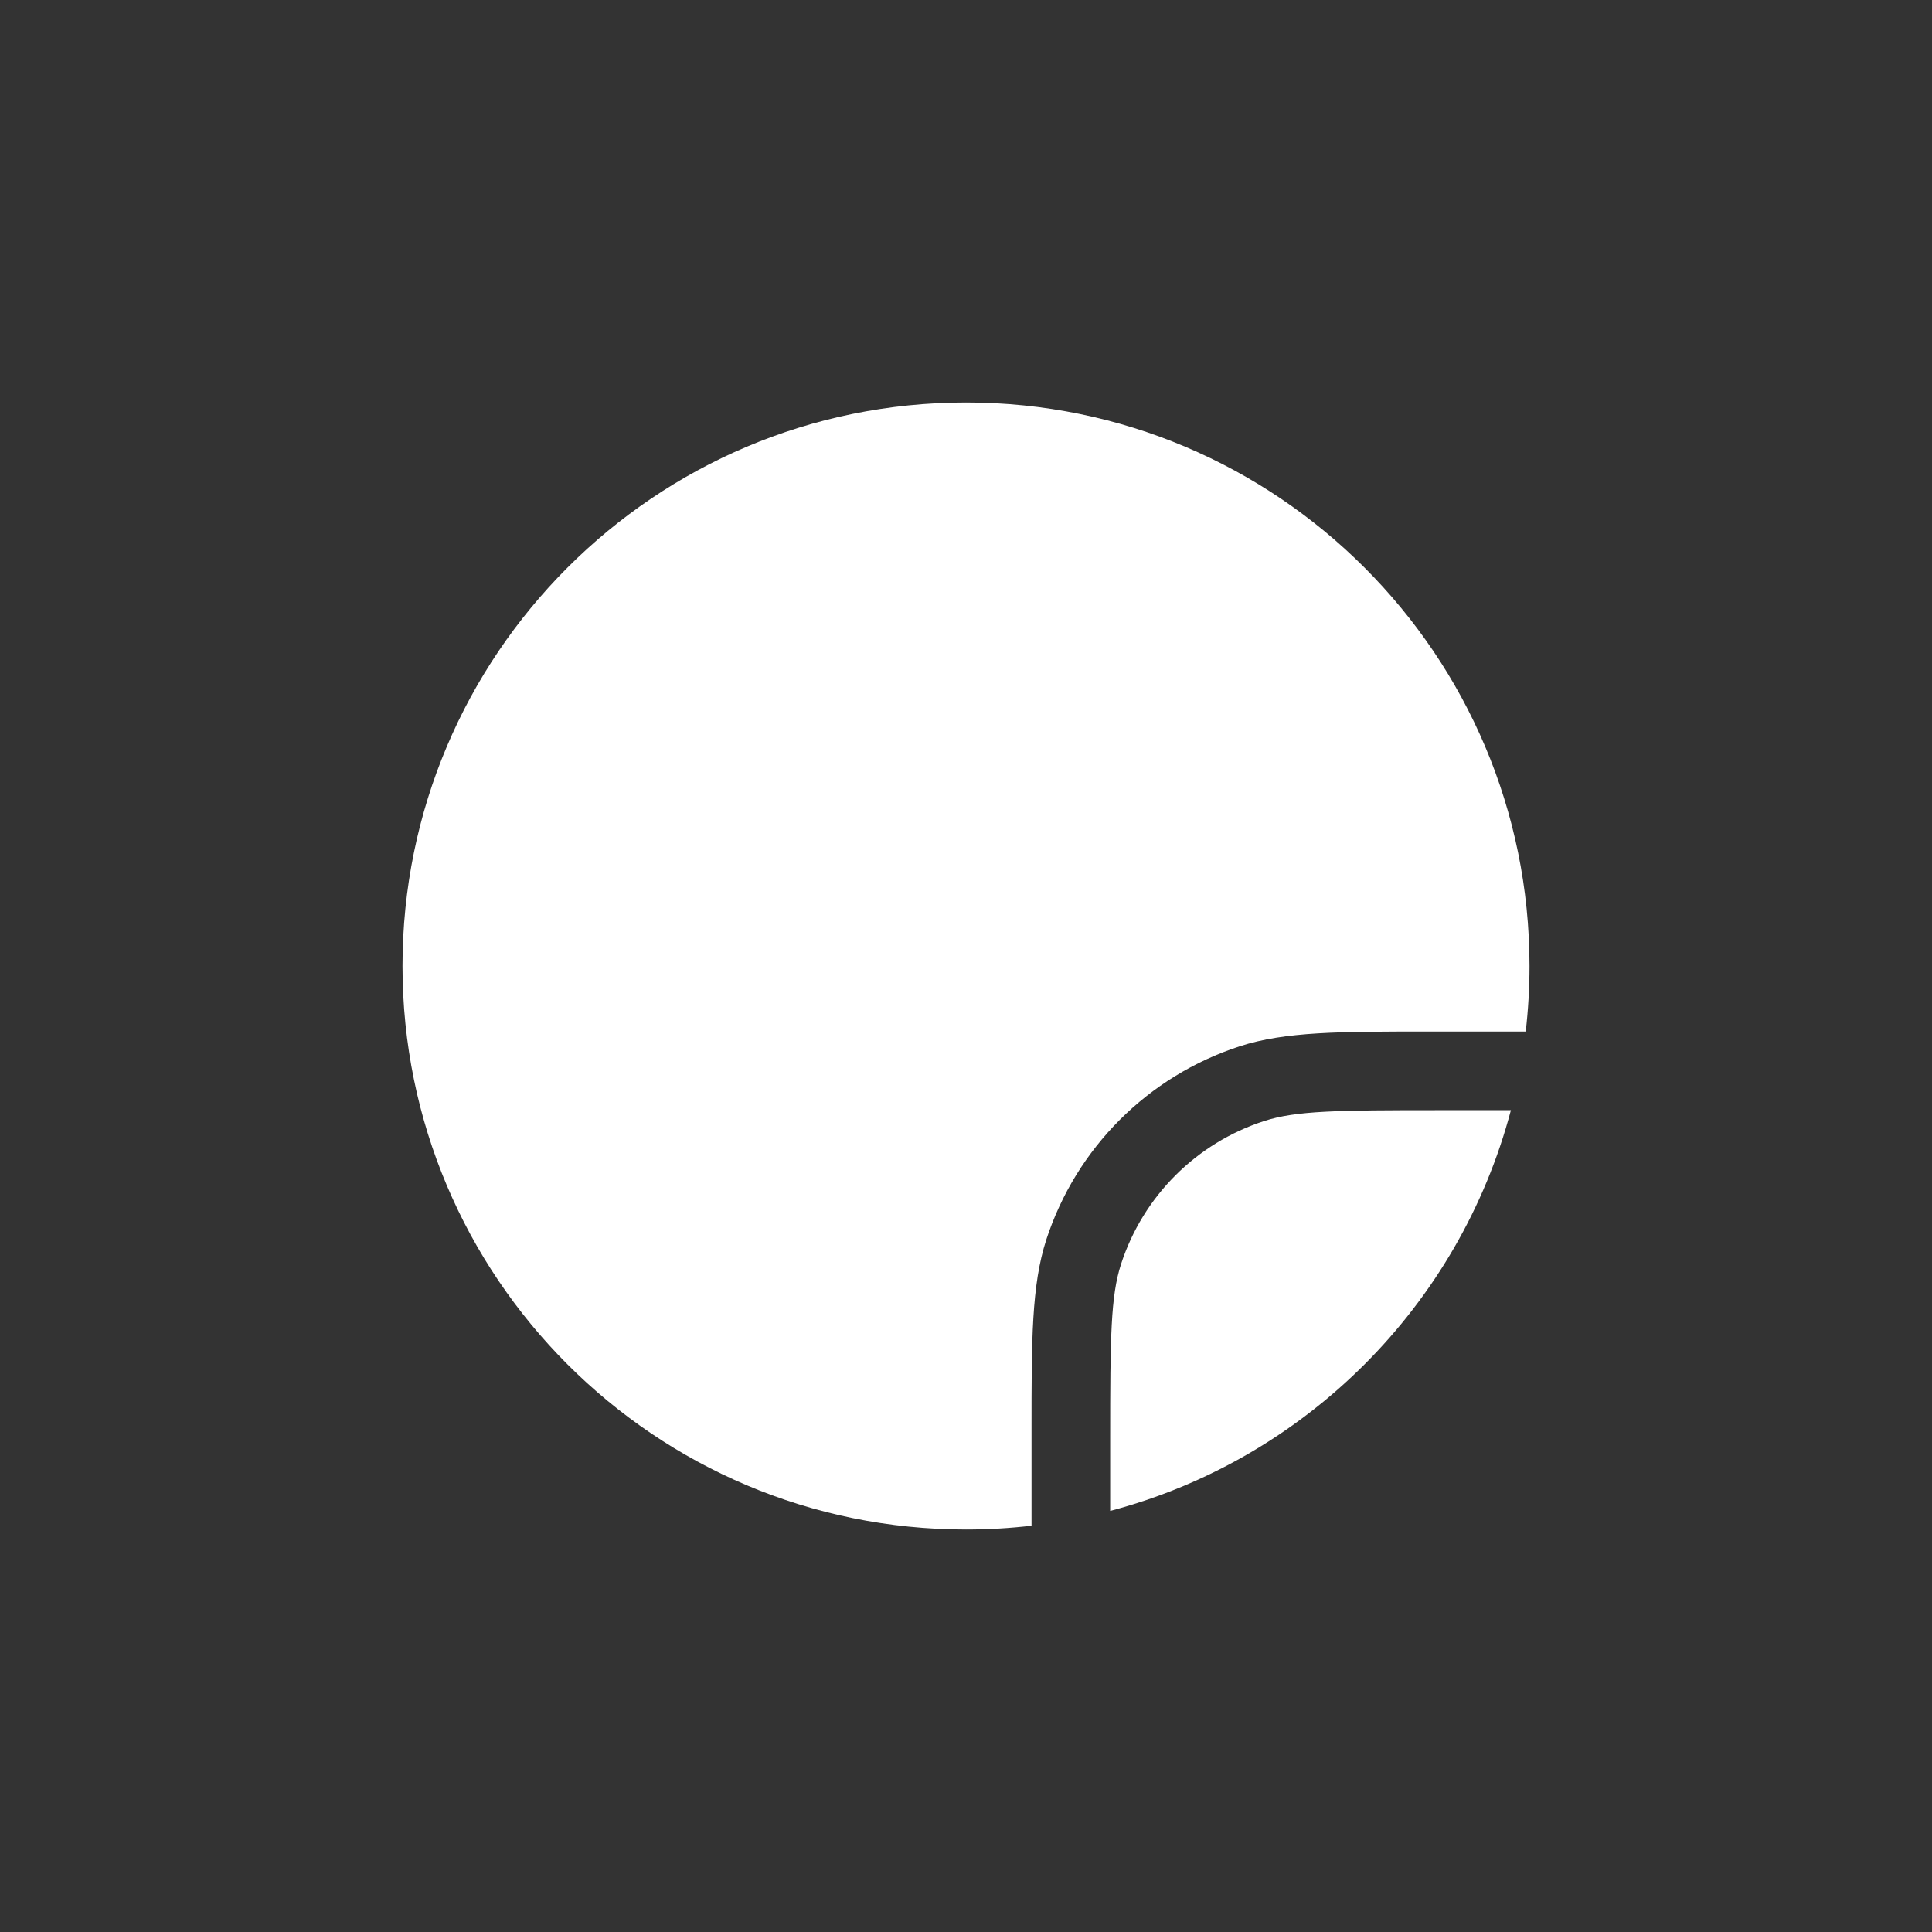 <svg width="24" height="24" viewBox="0 0 24 24" fill="none" xmlns="http://www.w3.org/2000/svg">
<rect x="0" y="0" width="24" height="24" fill="#333333" stroke="none"/>
<path d="M5 12C5 8.134 8.134 5 12 5C15.866 5 19 8.134 19 12C19 12.275 18.984 12.547 18.953 12.814L17.755 12.814C16.644 12.814 15.966 12.814 15.401 12.997C14.261 13.368 13.368 14.261 12.997 15.401C12.814 15.966 12.814 16.644 12.814 17.755L12.814 18.953C12.547 18.984 12.275 19 12 19C8.134 19 5 15.866 5 12Z" fill="white"/>
<path d="M13.791 18.769C16.218 18.128 18.128 16.218 18.769 13.791H17.86C16.61 13.791 16.101 13.797 15.703 13.926C14.86 14.2 14.2 14.86 13.926 15.703C13.797 16.101 13.791 16.61 13.791 17.86V18.769Z" fill="white"/>
</svg>
